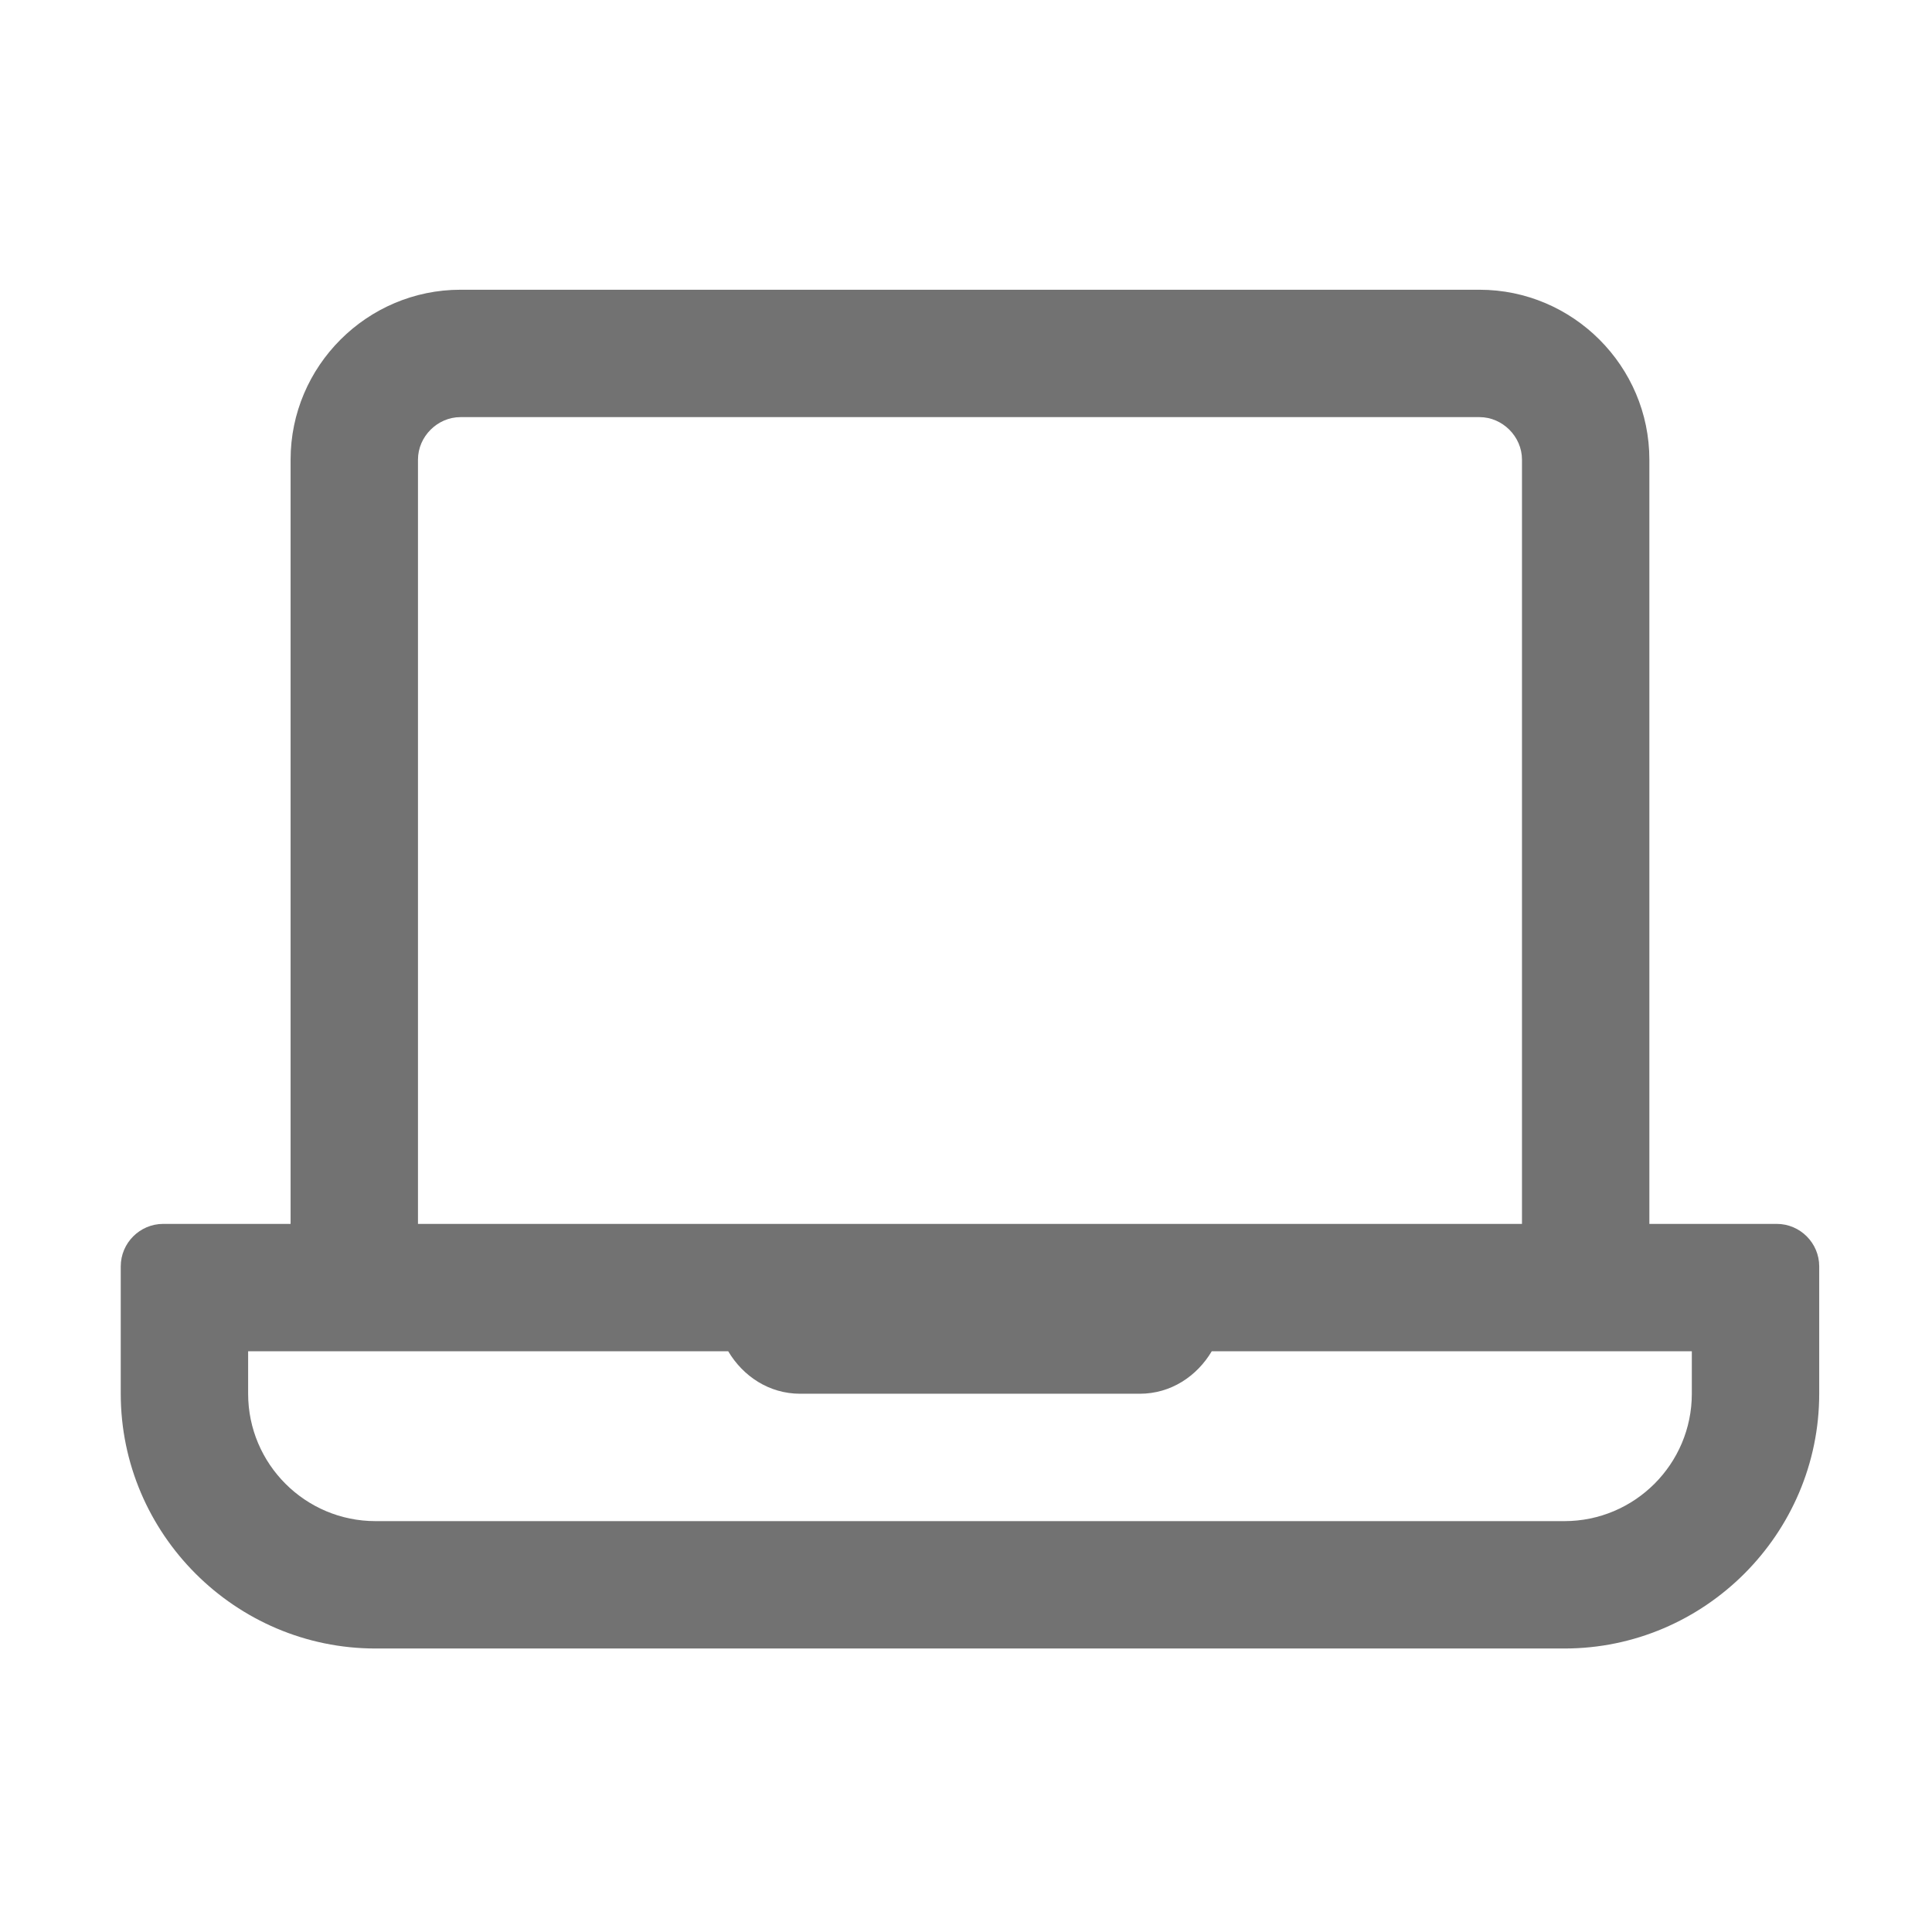﻿<?xml version='1.0' encoding='UTF-8'?>
<svg viewBox="-2 -4.799 32 32" xmlns="http://www.w3.org/2000/svg">
  <g transform="matrix(0.999, 0, 0, 0.999, 0, 0)">
    <g transform="matrix(0.044, 0, 0, 0.044, 0, 0)">
      <path d="M624, 352L576, 352L576, 64C576, 28.8 547.2, 0 512, 0L128, 0C92.8, 0 64, 28.8 64, 64L64, 352L16, 352C7.2, 352 0, 359.2 0, 368L0, 416C0, 468.8 43.2, 512 96, 512L544, 512C596.8, 512 640, 468.8 640, 416L640, 368C640, 359.2 632.8, 352 624, 352zM112, 64C112, 55.33 119.33, 48 128, 48L512, 48C520.67, 48 528, 55.33 528, 64L528, 352L112, 352L112, 64zM592, 416C592, 442.47 570.47, 464 544, 464L96, 464C69.53, 464 48, 442.47 48, 416L48, 400L228.9, 400C234.47, 409.39 244.28, 416 256, 416L384, 416C395.72, 416 405.52, 409.39 411.1, 400L592, 400L592, 416z" fill="#727272" fill-opacity="1" class="Black" />
    </g>
  </g>
</svg>